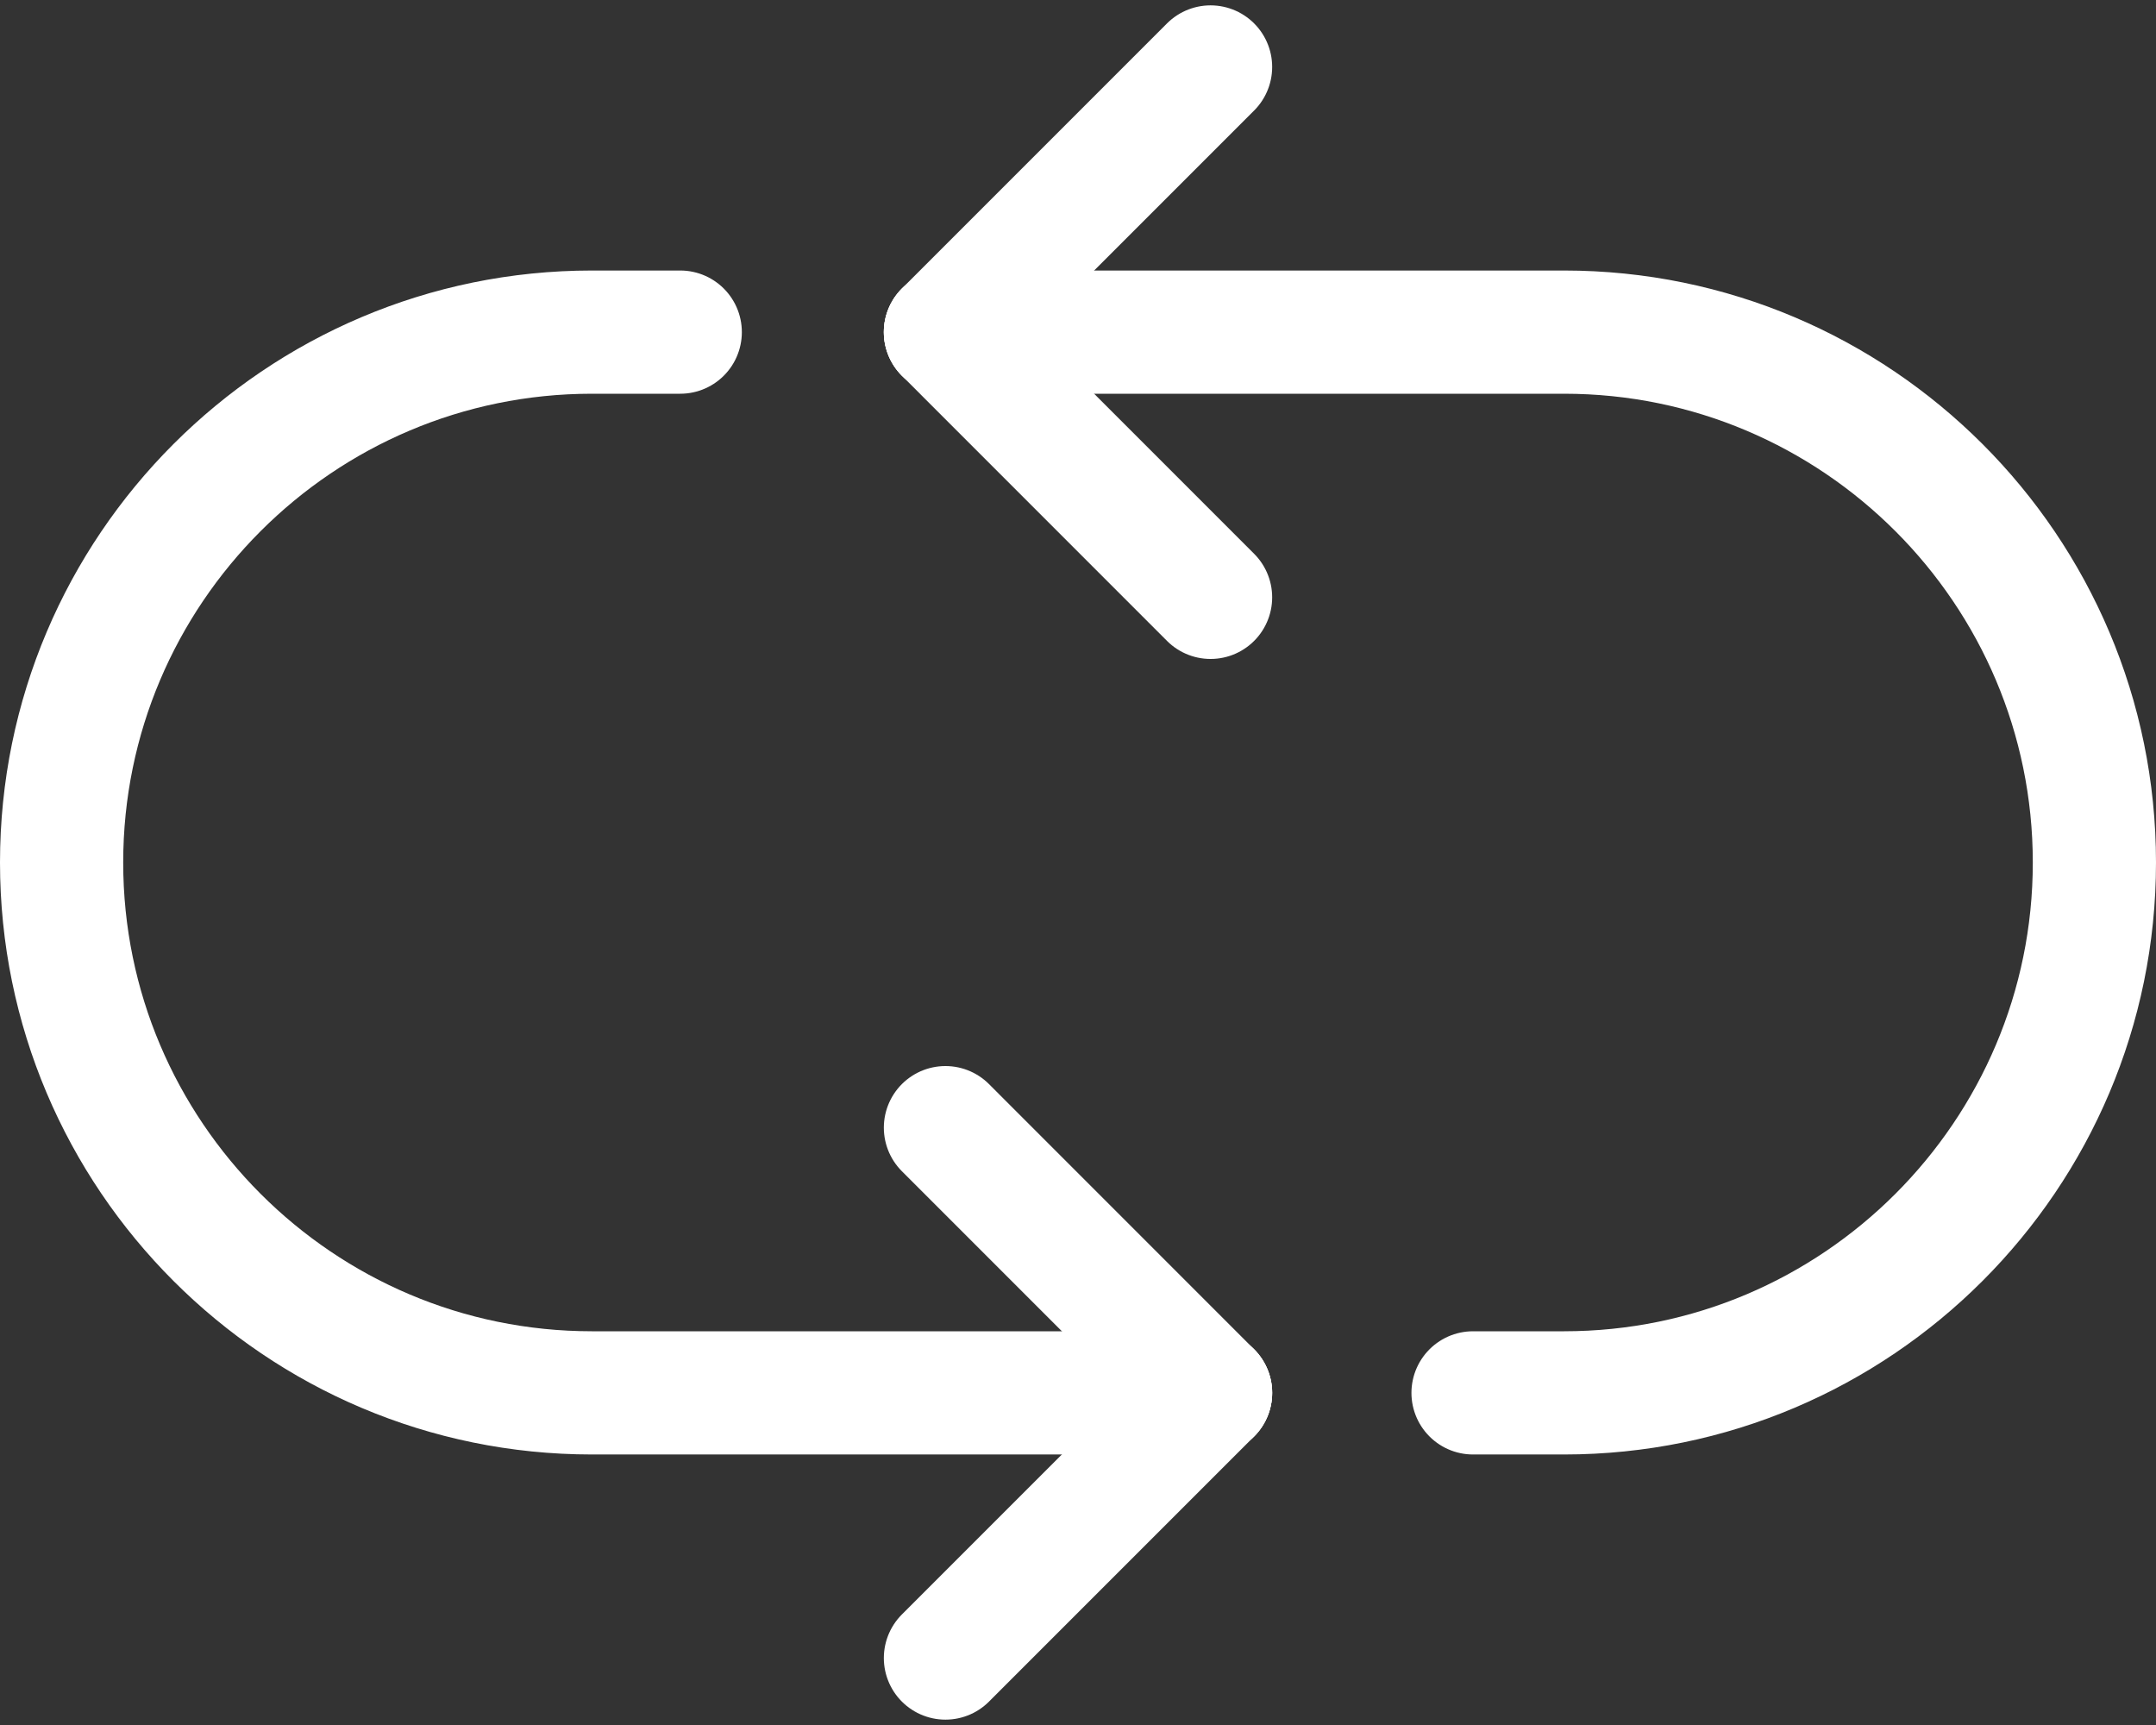 <svg width="35" height="28" viewBox="0 0 35 28" fill="none" xmlns="http://www.w3.org/2000/svg">
<rect x="0" y="0" width="35" height="28" fill="#333333" stroke="none"/>
<path d="M19.652 1.087L15.348 5.391" stroke="white" stroke-width="2" stroke-miterlimit="10" stroke-linecap="round"/>
<path d="M19.652 9.696L15.348 5.391" stroke="white" stroke-width="2" stroke-miterlimit="10" stroke-linecap="round"/>
<path d="M15.348 18.304L19.652 22.609" stroke="white" stroke-width="2" stroke-miterlimit="10" stroke-linecap="round"/>
<path d="M15.348 26.913L19.652 22.609" stroke="white" stroke-width="2" stroke-miterlimit="10" stroke-linecap="round"/>
<path d="M15.348 5.391H25.391C30.14 5.391 34 9.251 34 14C34 18.749 30.14 22.609 25.391 22.609H23.913" stroke="white" stroke-width="2" stroke-miterlimit="10" stroke-linecap="round"/>
<path d="M19.652 22.609H9.609C4.86 22.609 1 18.749 1 14C1 9.251 4.86 5.391 9.609 5.391H11.043" stroke="white" stroke-width="2" stroke-miterlimit="10" stroke-linecap="round"/>
</svg>
